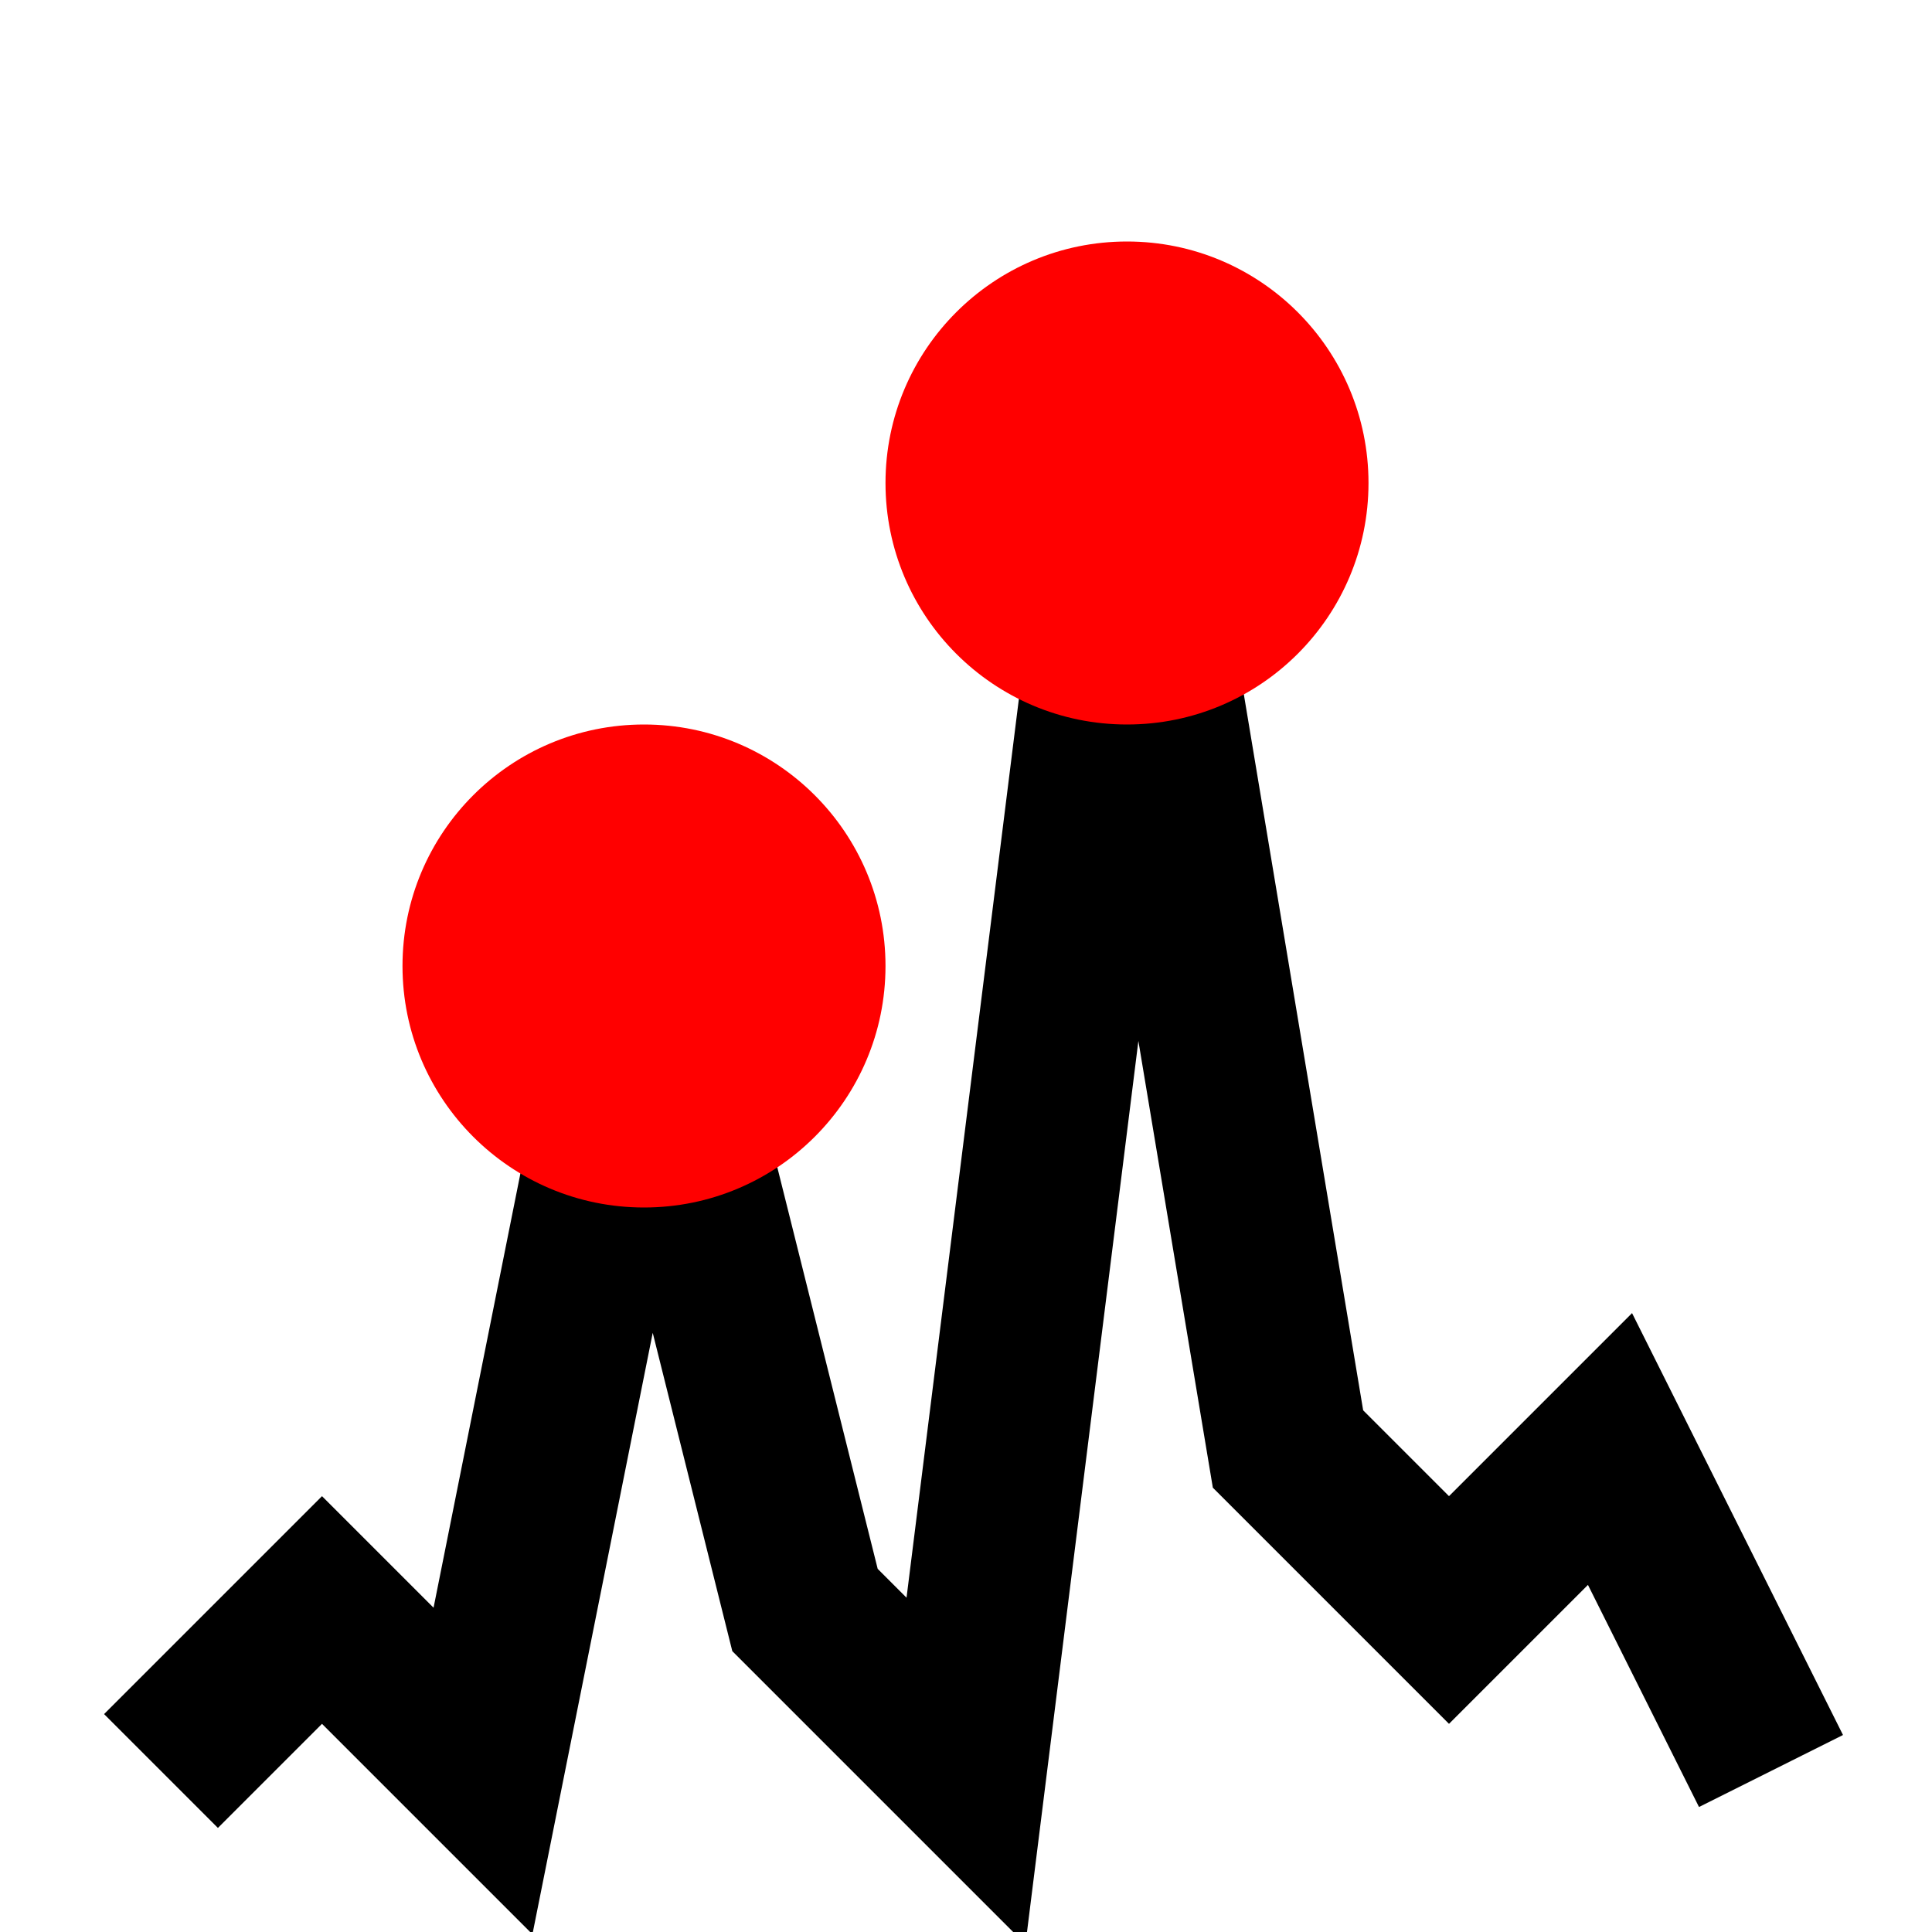 <svg height="24" width="24">
  <!--rect x="1" y="1" width="22" height="22" fill="white" stroke="none"/-->
  <polyline points="2,22 4,20 6,22 8,12 10,20 12,22 14,6 16,18 18,20 20,18 22,22"
            style="fill:none;stroke:black;stroke-width:2" />
  <circle cx="8"  cy="12" r="3" stroke="none" fill="red" />
  <circle cx="14" cy="6"  r="3" stroke="none" fill="red" />
</svg>
